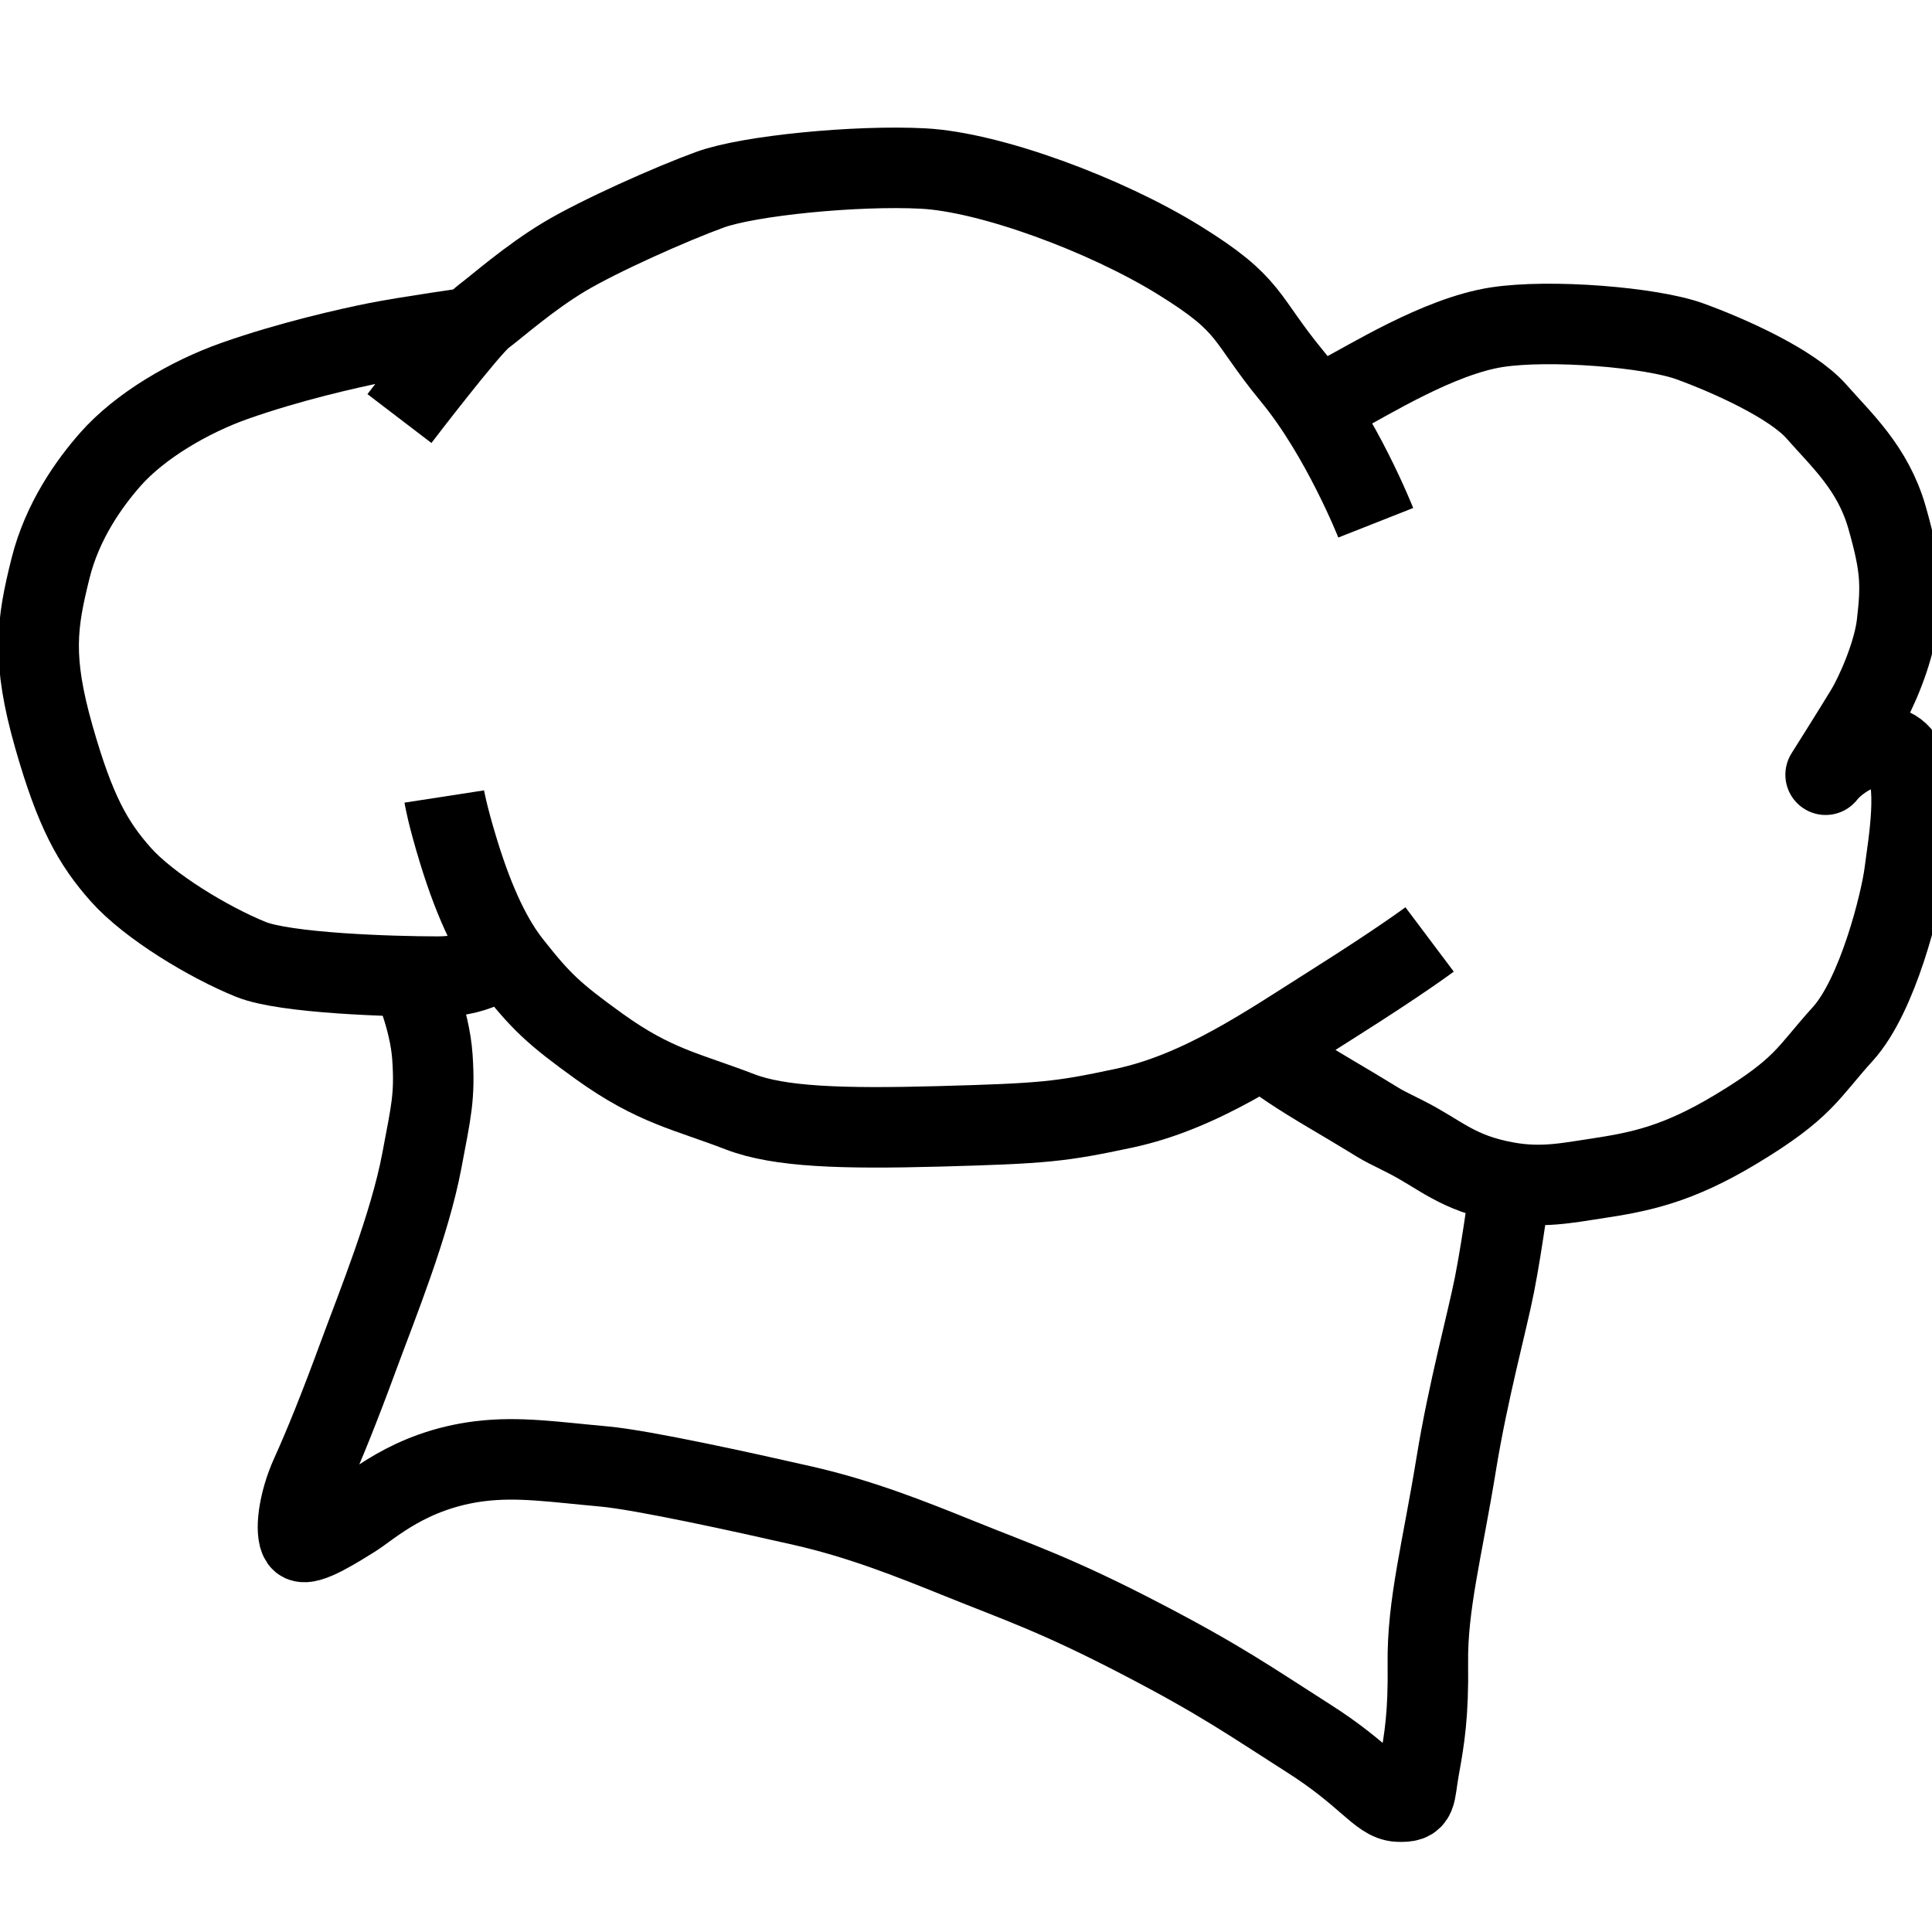 ﻿<?xml version="1.0" encoding="utf-8"?>
<!DOCTYPE svg PUBLIC "-//W3C//DTD SVG 1.1//EN" "http://www.w3.org/Graphics/SVG/1.1/DTD/svg11.dtd">
<svg xmlns="http://www.w3.org/2000/svg" xmlns:xlink="http://www.w3.org/1999/xlink" version="1.1" baseProfile="full" width="48" height="48" viewBox="0 0 48.00 48.00" enable-background="new 0 0 48.00 48.00" xml:space="preserve">
	<path fill="none" stroke-width="2" stroke-linejoin="miter" stroke="#000000" stroke-opacity="1" d="M 34.18,12.988C 34.18,12.988 33.333,10.841 32.109,9.355C 30.885,7.869 31.131,7.601 29.296,6.465C 27.46,5.329 24.598,4.274 22.937,4.187C 21.276,4.1 18.605,4.362 17.643,4.712C 16.682,5.061 14.89,5.859 14.016,6.383C 13.142,6.908 12.355,7.607 12.005,7.869C 11.656,8.131 9.924,10.399 9.924,10.399"/>
	<path fill="none" stroke-width="2" stroke-linejoin="round" stroke="#000000" stroke-opacity="1" d="M 32.645,10.166L 33.333,9.792C 33.983,9.464 35.732,8.358 37.179,8.131C 38.506,7.924 41.025,8.131 41.986,8.481C 42.948,8.831 44.521,9.53 45.133,10.229C 45.745,10.928 46.531,11.628 46.881,12.851C 47.231,14.075 47.242,14.528 47.127,15.512C 47.042,16.236 46.619,17.205 46.357,17.642C 46.094,18.079 45.357,19.248 45.357,19.248C 45.761,18.735 46.821,18.194 47.258,18.806C 47.695,19.418 47.406,20.98 47.318,21.68C 47.231,22.379 46.657,24.728 45.783,25.689C 44.909,26.651 44.832,27.032 43.122,28.06C 41.669,28.934 40.746,29.115 39.67,29.279C 38.93,29.391 38.293,29.524 37.441,29.371C 36.188,29.147 35.78,28.672 34.906,28.235C 34.032,27.798 34.589,28.082 33.071,27.186C 31.337,26.164 31.355,25.979 31.355,25.979"/>
	<path fill="none" stroke-width="2" stroke-linejoin="round" stroke="#000000" stroke-opacity="1" d="M 35.518,23.34C 35.518,23.34 34.819,23.865 33.158,24.914C 31.497,25.962 29.843,27.126 27.913,27.536C 26.346,27.869 25.953,27.912 23.33,27.984C 20.921,28.049 19.364,28 18.386,27.623C 17.069,27.115 16.268,26.991 14.89,26.001C 13.742,25.176 13.434,24.875 12.705,23.952C 12.251,23.378 11.809,22.51 11.393,21.155C 11.102,20.204 11.038,19.789 11.038,19.789"/>
	<path fill="none" stroke-width="2" stroke-linejoin="round" stroke="#000000" stroke-opacity="1" d="M 12.455,23.735C 12.455,23.735 12.005,24.264 10.869,24.264C 9.733,24.264 7.089,24.181 6.236,23.837C 5.183,23.412 3.702,22.515 3.002,21.729C 2.303,20.942 1.866,20.155 1.342,18.32C 0.781,16.358 0.914,15.492 1.254,14.124C 1.549,12.939 2.221,12.005 2.74,11.415C 3.475,10.579 4.712,9.858 5.827,9.464C 7.208,8.977 8.665,8.651 9.35,8.514C 10.088,8.366 11.813,8.121 11.813,8.121"/>
	<path fill="none" stroke-width="2" stroke-linejoin="round" stroke="#000000" stroke-opacity="1" d="M 10.22,24.307C 10.22,24.307 10.678,25.29 10.744,26.273C 10.809,27.257 10.711,27.606 10.482,28.83C 10.18,30.441 9.367,32.435 8.908,33.681C 8.45,34.927 8.056,35.91 7.728,36.631C 7.401,37.352 7.335,38.073 7.466,38.27C 7.597,38.467 8.482,37.888 8.761,37.718C 9.198,37.452 10.161,36.521 11.924,36.303C 12.885,36.185 13.763,36.322 15.005,36.434C 15.972,36.522 18.496,37.079 19.938,37.407C 21.38,37.735 22.61,38.226 23.855,38.729C 25.324,39.322 26.246,39.623 28.313,40.696C 30.345,41.75 31.066,42.269 32.508,43.187C 33.951,44.104 34.274,44.739 34.737,44.76C 35.229,44.782 35.131,44.629 35.262,43.908C 35.393,43.187 35.491,42.586 35.475,41.324C 35.456,39.882 35.835,38.488 36.18,36.369C 36.475,34.555 36.95,32.834 37.13,31.916C 37.339,30.856 37.54,29.294 37.54,29.294"/>
</svg>
